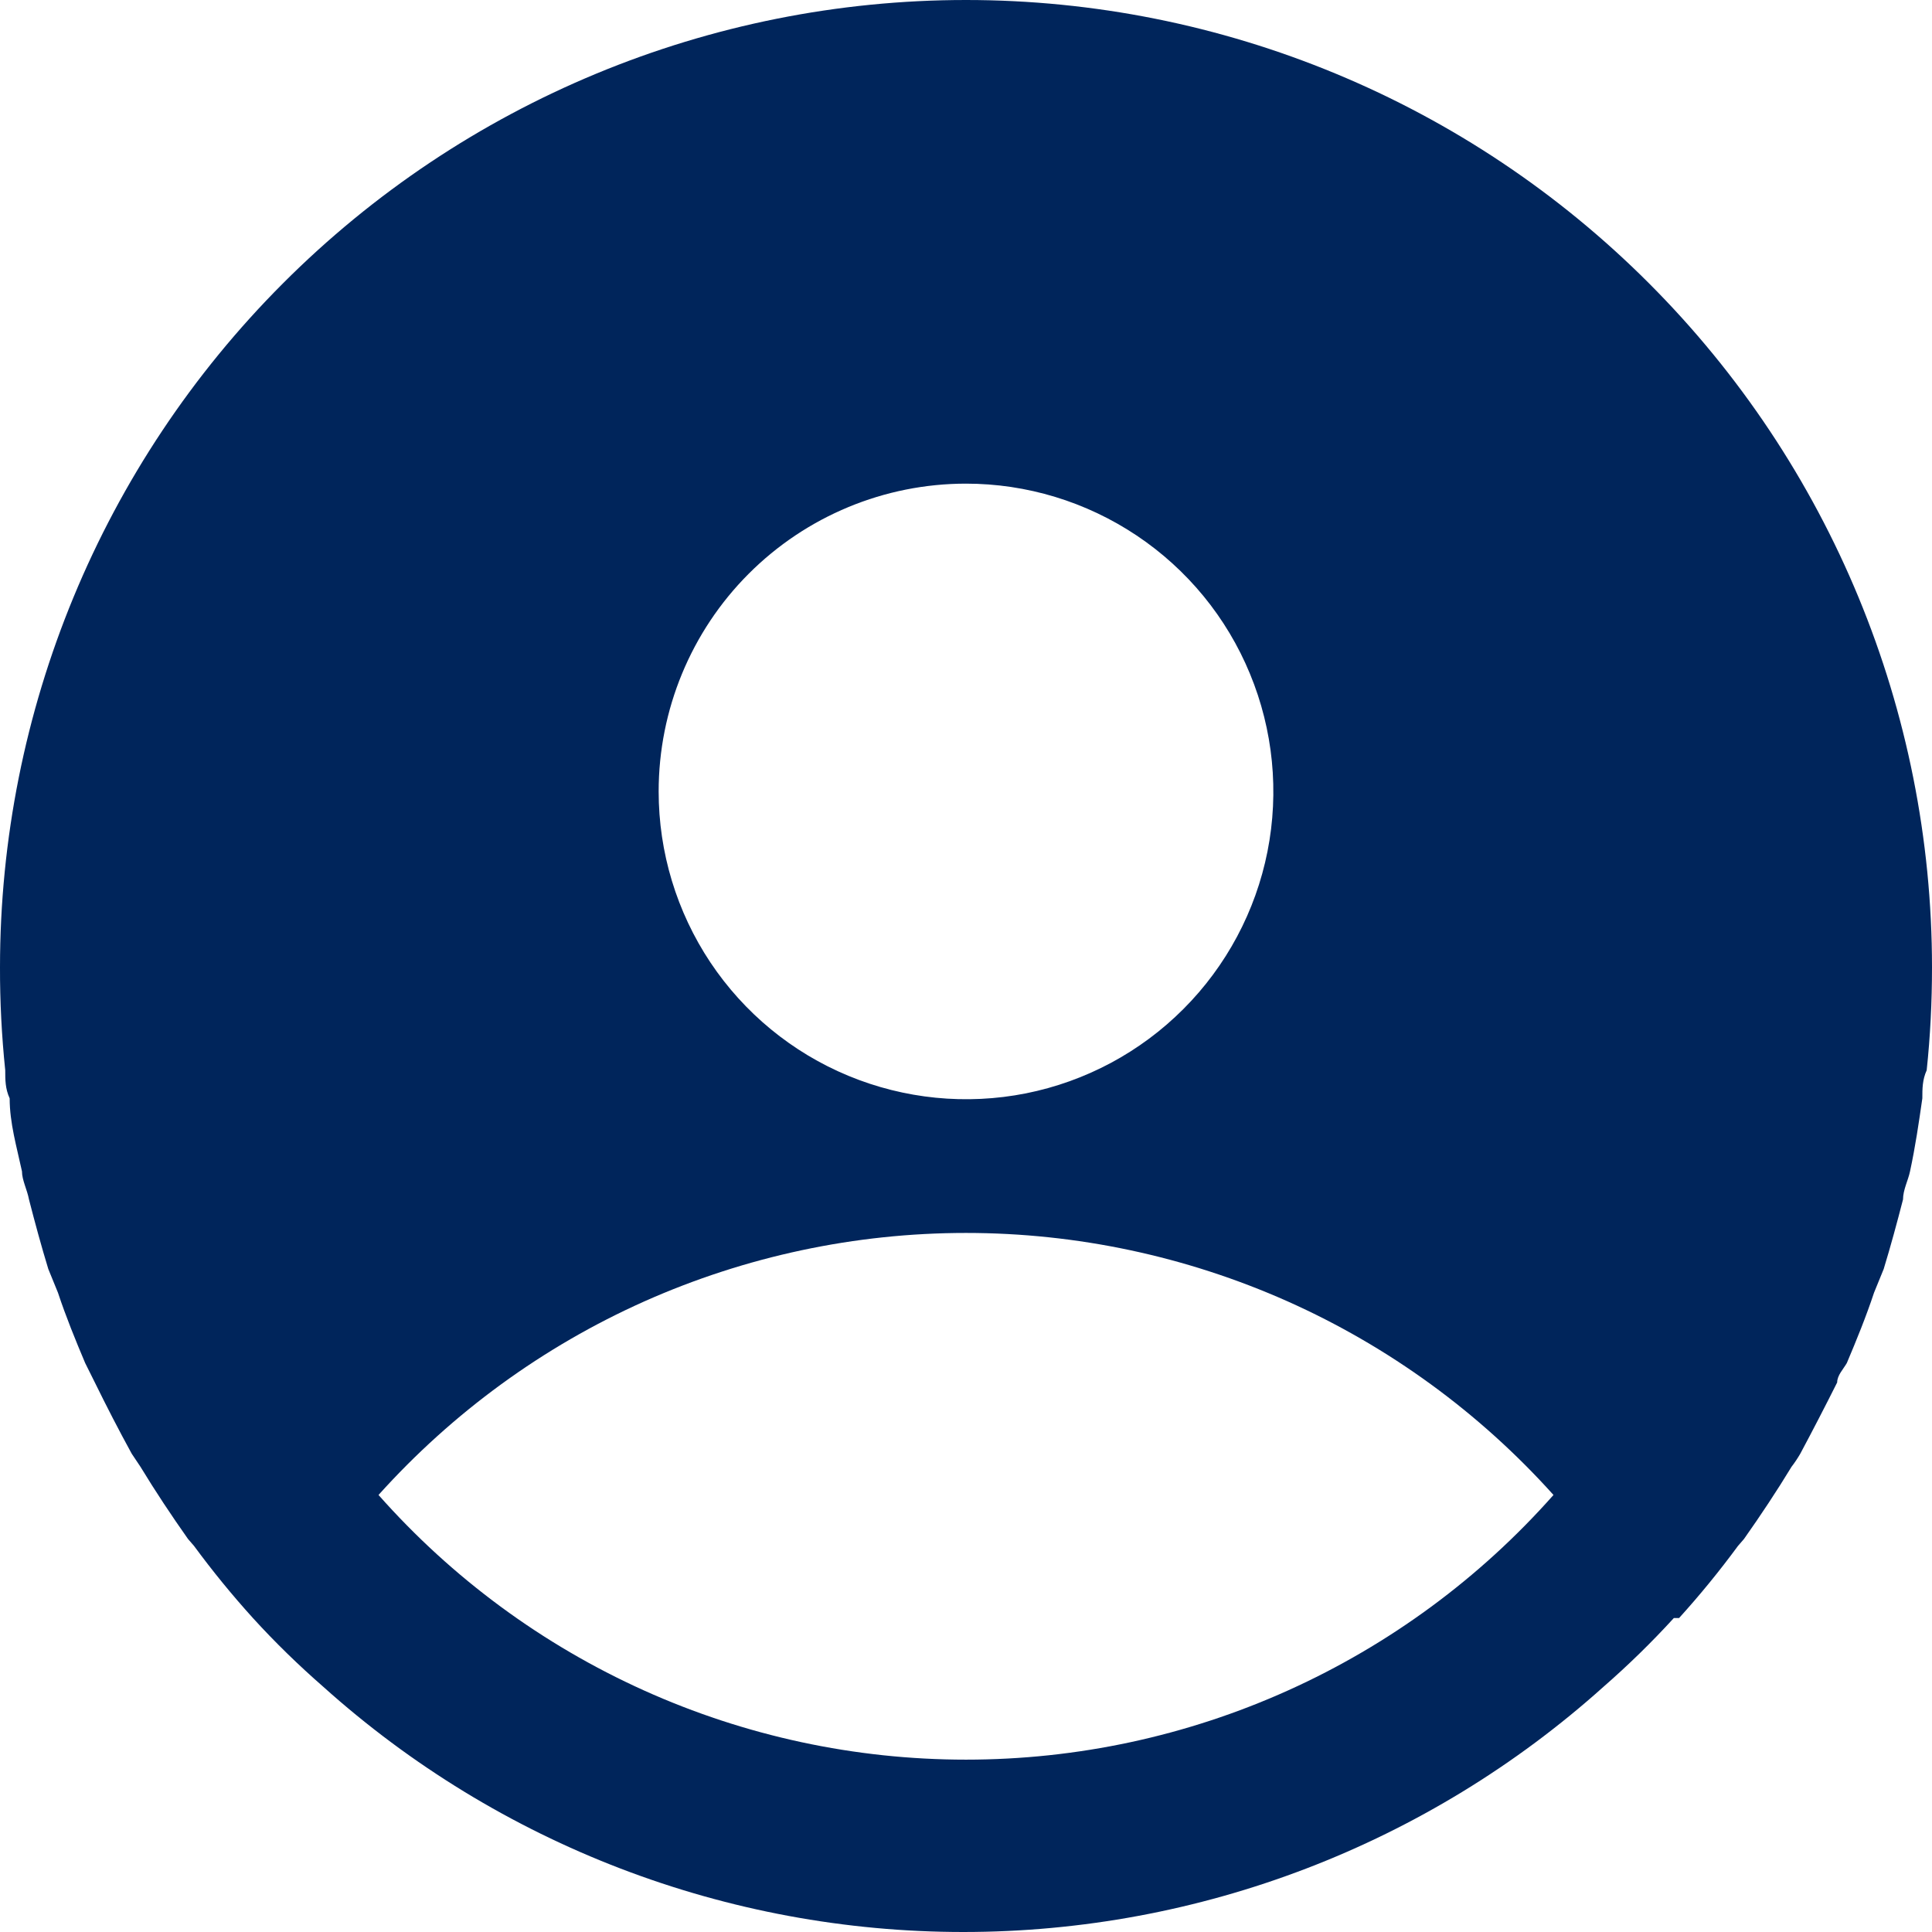 <svg width="24" height="24" viewBox="0 0 24 24" fill="none" xmlns="http://www.w3.org/2000/svg">
<path d="M20.858 20.1C21.117 19.814 21.361 19.515 21.589 19.205L21.665 19.117C21.873 18.822 22.069 18.527 22.255 18.221C22.295 18.169 22.331 18.115 22.364 18.058C22.524 17.759 22.676 17.464 22.822 17.173C22.822 17.085 22.898 17.009 22.942 16.932C23.062 16.648 23.182 16.354 23.28 16.058L23.4 15.764C23.487 15.479 23.564 15.195 23.64 14.9C23.64 14.78 23.705 14.66 23.727 14.551C23.793 14.245 23.836 13.95 23.88 13.644C23.88 13.524 23.88 13.415 23.934 13.295C23.979 12.87 24 12.444 24 12.017C24 8.83 22.736 5.773 20.485 3.52C18.235 1.266 15.183 0 12 0C8.817 0 5.765 1.266 3.515 3.52C1.264 5.773 9.18993e-06 8.83 9.18993e-06 12.017C-0.001 12.444 0.021 12.87 0.065 13.295C0.065 13.415 0.065 13.524 0.12 13.644C0.12 13.95 0.207 14.245 0.273 14.551C0.273 14.66 0.338 14.78 0.36 14.9C0.436 15.195 0.513 15.479 0.6 15.764L0.72 16.058C0.818 16.354 0.938 16.648 1.058 16.932L1.178 17.173C1.324 17.471 1.476 17.766 1.636 18.058L1.745 18.221C1.931 18.527 2.127 18.822 2.335 19.117L2.411 19.205C2.639 19.515 2.883 19.814 3.142 20.1C3.416 20.401 3.708 20.685 4.015 20.953C6.2 22.915 9.032 24 11.967 24C14.903 24 17.735 22.915 19.92 20.953C20.227 20.685 20.518 20.401 20.793 20.1H20.858ZM12 6.008C12.755 6.008 13.493 6.233 14.121 6.653C14.749 7.073 15.239 7.67 15.527 8.369C15.816 9.067 15.892 9.836 15.745 10.578C15.598 11.319 15.234 12.001 14.7 12.535C14.166 13.07 13.486 13.434 12.745 13.582C12.004 13.729 11.236 13.653 10.539 13.364C9.841 13.075 9.245 12.585 8.825 11.956C8.406 11.327 8.182 10.588 8.182 9.832C8.182 8.818 8.584 7.845 9.3 7.128C10.016 6.411 10.987 6.008 12 6.008ZM4.702 18.571C5.623 17.547 6.748 16.727 8.005 16.166C9.263 15.606 10.624 15.316 12 15.316C13.376 15.316 14.737 15.606 15.995 16.166C17.252 16.727 18.378 17.547 19.298 18.571C18.383 19.605 17.259 20.432 16.001 20.999C14.743 21.566 13.38 21.859 12 21.859C10.62 21.859 9.257 21.566 7.999 20.999C6.741 20.432 5.617 19.605 4.702 18.571Z" fill="#00255B"/>
</svg>
